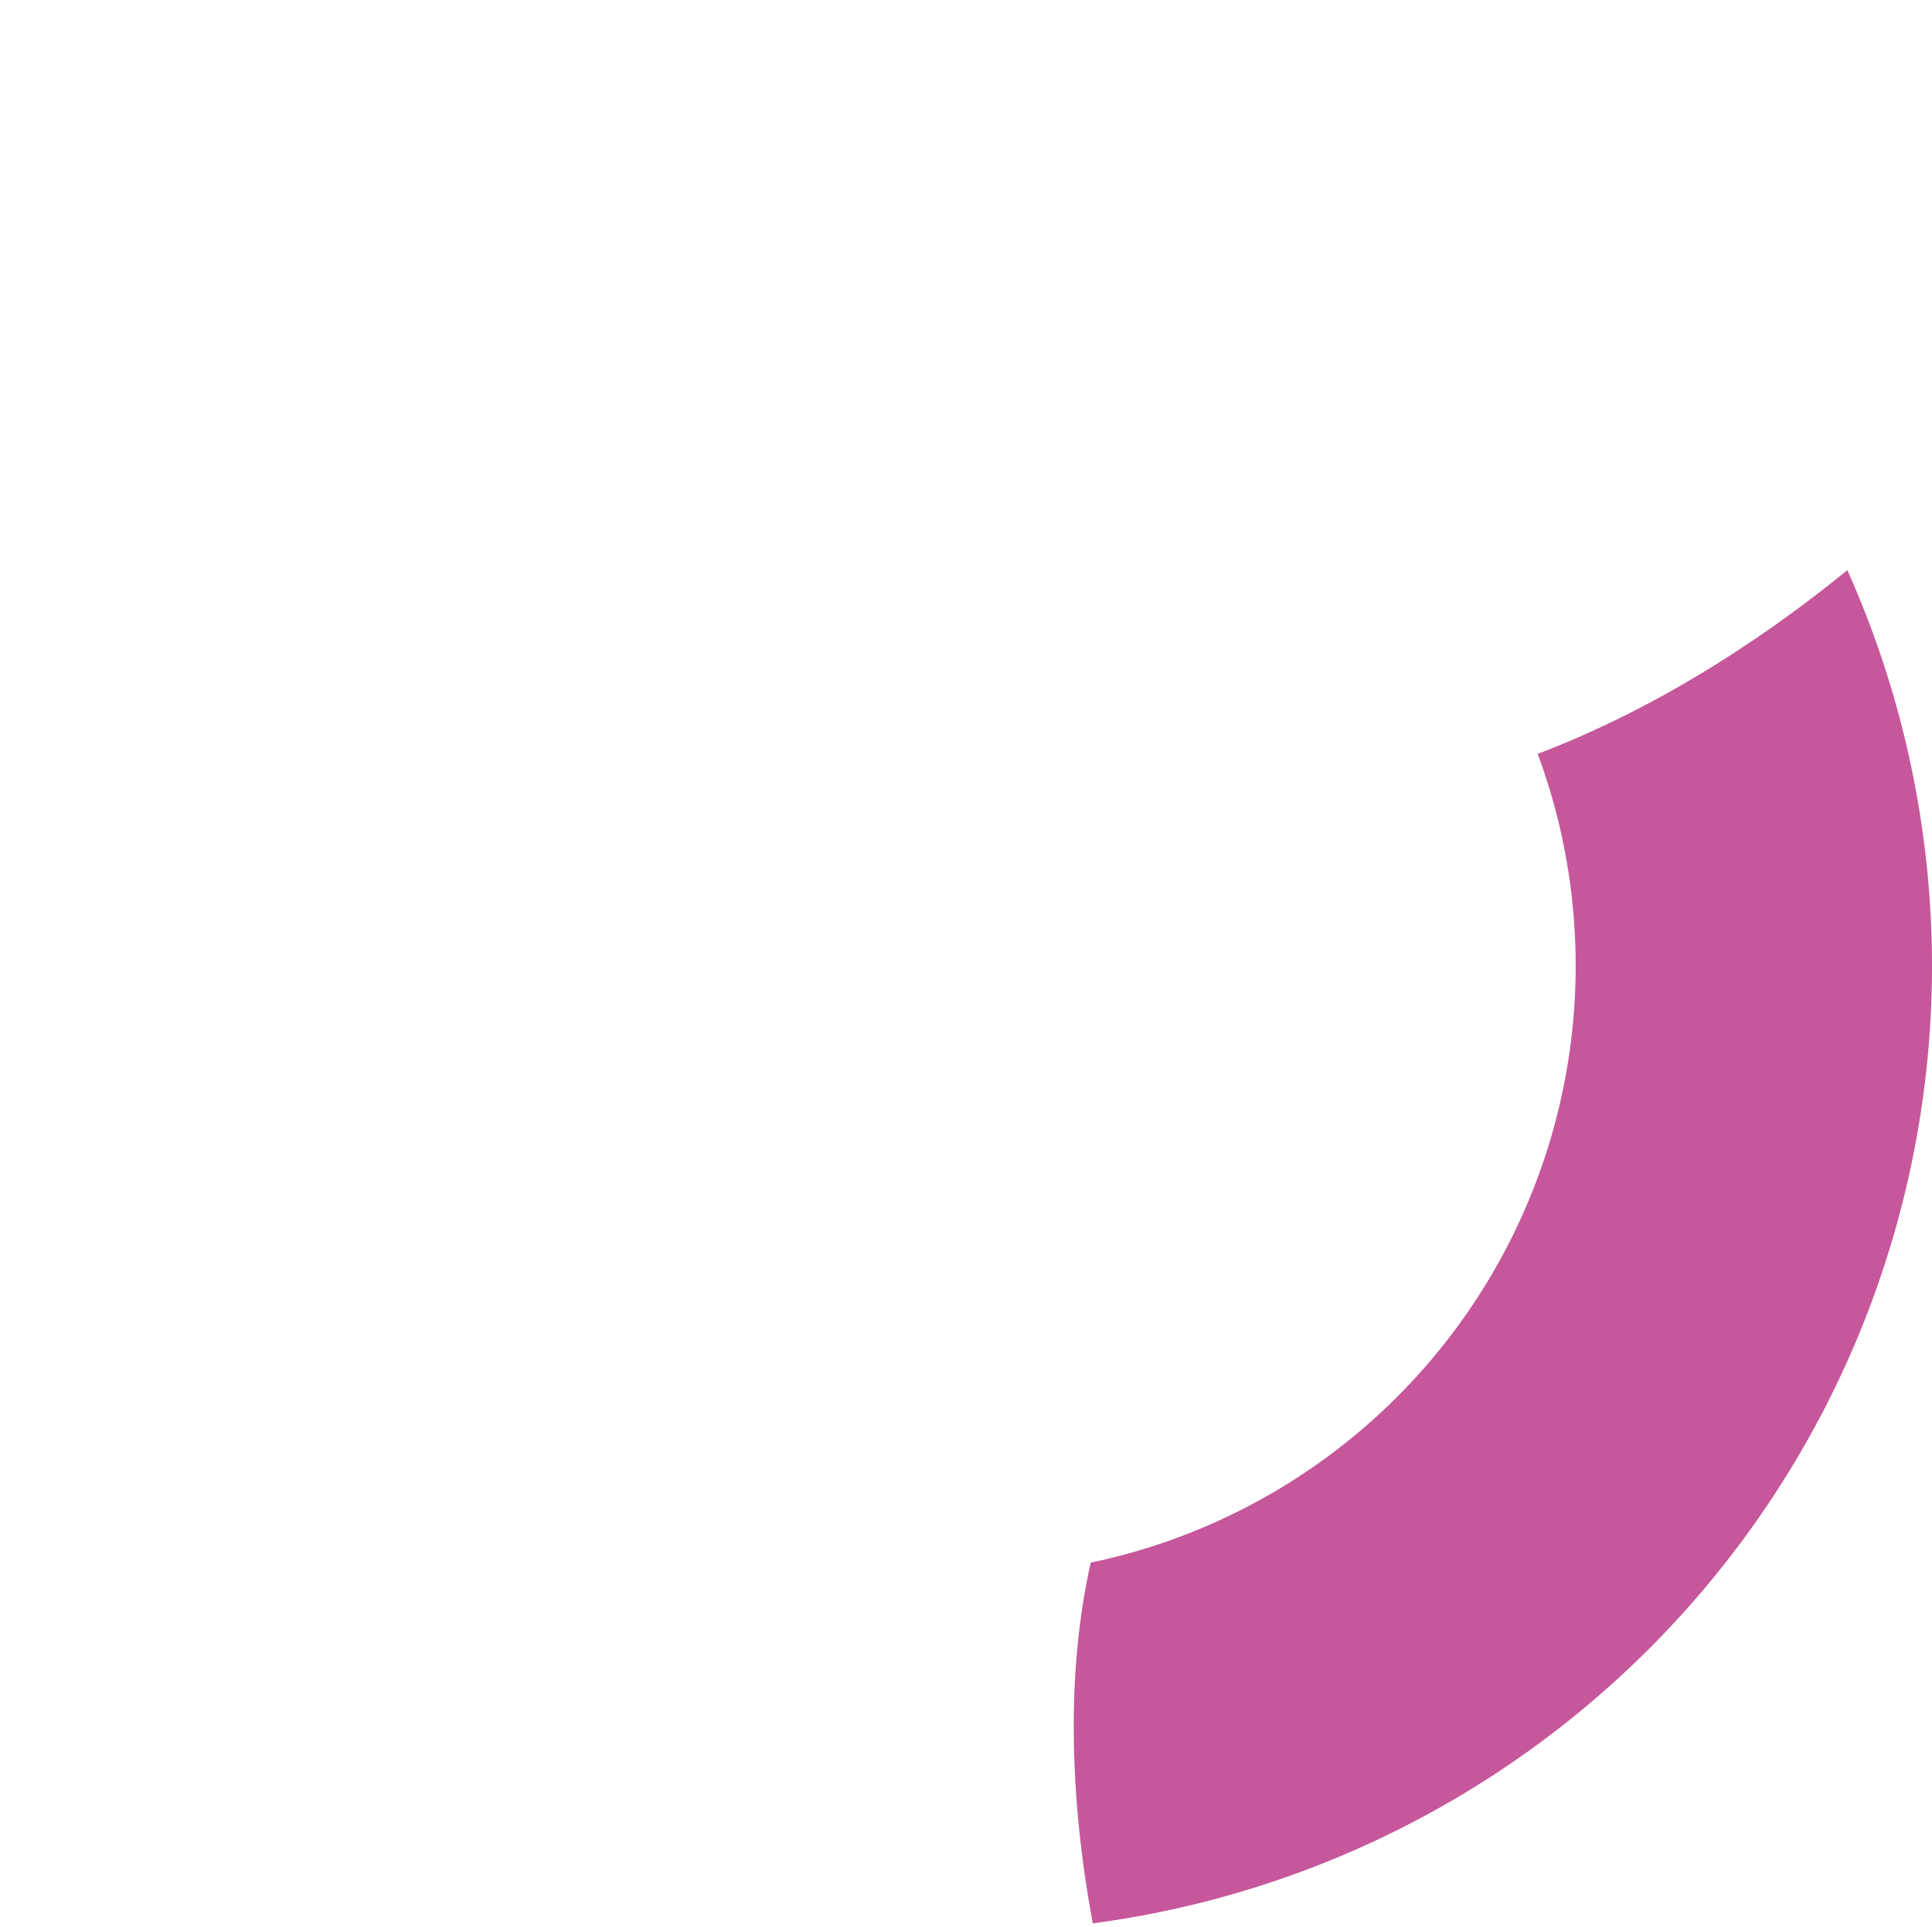 <svg xmlns="http://www.w3.org/2000/svg" viewBox="0 0 448.41 447.42">

  <path style="fill:#C6579A;" d="M448.41,224.21A224.23,224.23,0,0,1,253.64,446.49c-3.91-20.9-7.39-53.08-.48-83.74A141.57,141.57,0,0,0,356.89,175c28.93-11,53.68-27.83,71.87-42.65A225.26,225.26,0,0,1,448.41,224.21Z"/>

</svg>